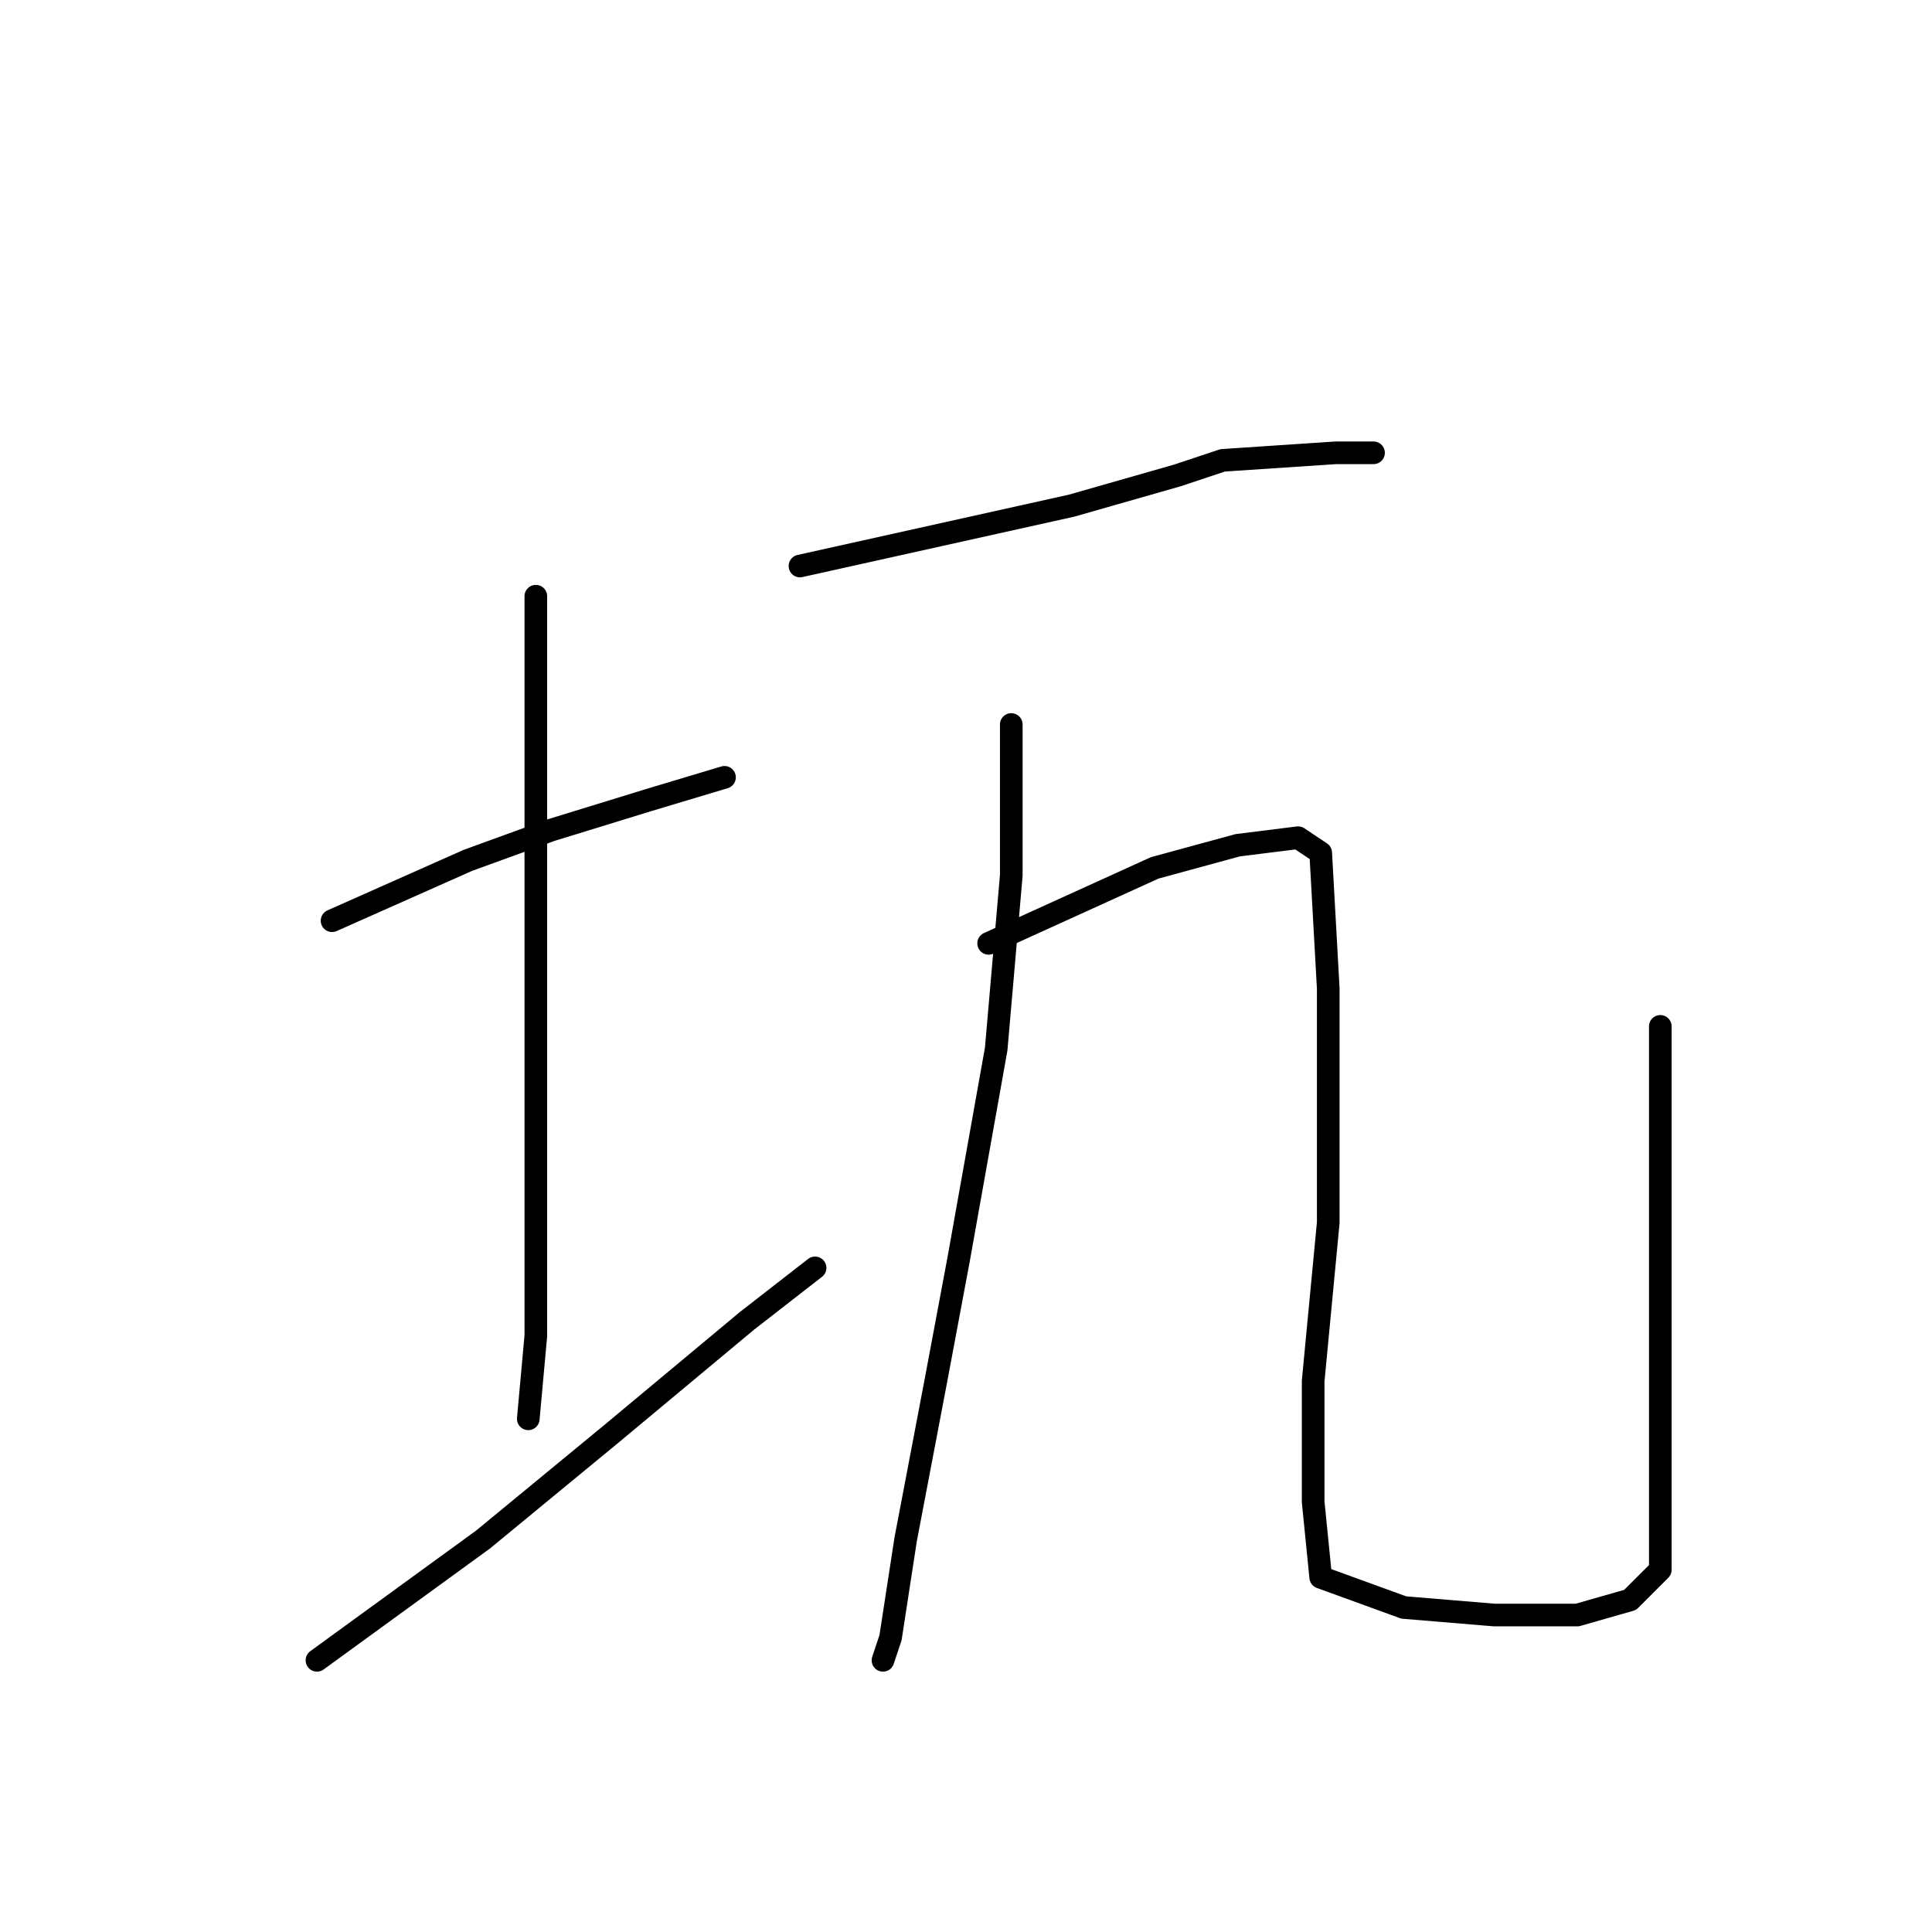 <?xml version="1.0" standalone="no"?>
    <svg width="256" height="256" xmlns="http://www.w3.org/2000/svg" version="1.1">
    <polyline stroke="black" stroke-width="3" stroke-linecap="round" fill="transparent" stroke-linejoin="round" points="44 122 53 118 62 114 73 110 86 106 96 103 96 103 " />
        <polyline stroke="black" stroke-width="3" stroke-linecap="round" fill="transparent" stroke-linejoin="round" points="71 79 71 89 71 99 71 118 71 130 71 155 71 177 70 188 70 188 " />
        <polyline stroke="black" stroke-width="3" stroke-linecap="round" fill="transparent" stroke-linejoin="round" points="42 220 53 212 64 204 81 190 99 175 108 168 108 168 " />
        <polyline stroke="black" stroke-width="3" stroke-linecap="round" fill="transparent" stroke-linejoin="round" points="106 75 124 71 142 67 156 63 162 61 177 60 182 60 182 60 " />
        <polyline stroke="black" stroke-width="3" stroke-linecap="round" fill="transparent" stroke-linejoin="round" points="134 96 134 106 134 116 132 139 127 167 124 183 120 204 118 217 117 220 117 220 " />
        <polyline stroke="black" stroke-width="3" stroke-linecap="round" fill="transparent" stroke-linejoin="round" points="131 125 142 120 153 115 164 112 172 111 175 113 176 131 176 162 174 183 174 199 175 209 186 213 198 214 209 214 216 212 219 209 220 208 220 196 220 162 220 136 220 136 " />
        </svg>